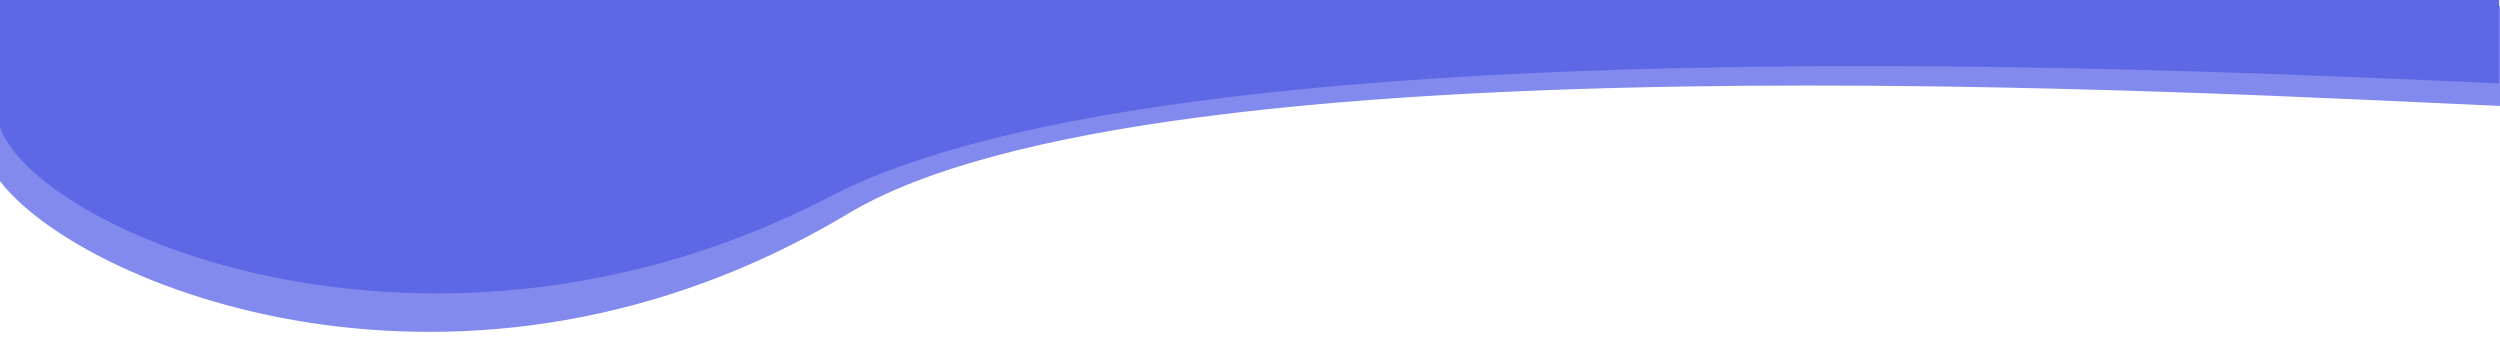 <svg width="1440" height="202" viewBox="0 10 1440 202" fill="none" xmlns="http://www.w3.org/2000/svg">
<path d="M0 113.5V14H1440V70.513C1272.44 63.268 664 27.398 488.5 132.5C267.806 264.667 46 174.5 0 113.5Z" fill="#828AEE" stroke="#828AEE"/>
<path d="M0 82V1H1439V57.513C1271.56 50.268 677 19.5 478.5 122.5C249 241.586 20 143 0 82Z" fill="#5E68E4" stroke="#5E68E4"/>
</svg>
